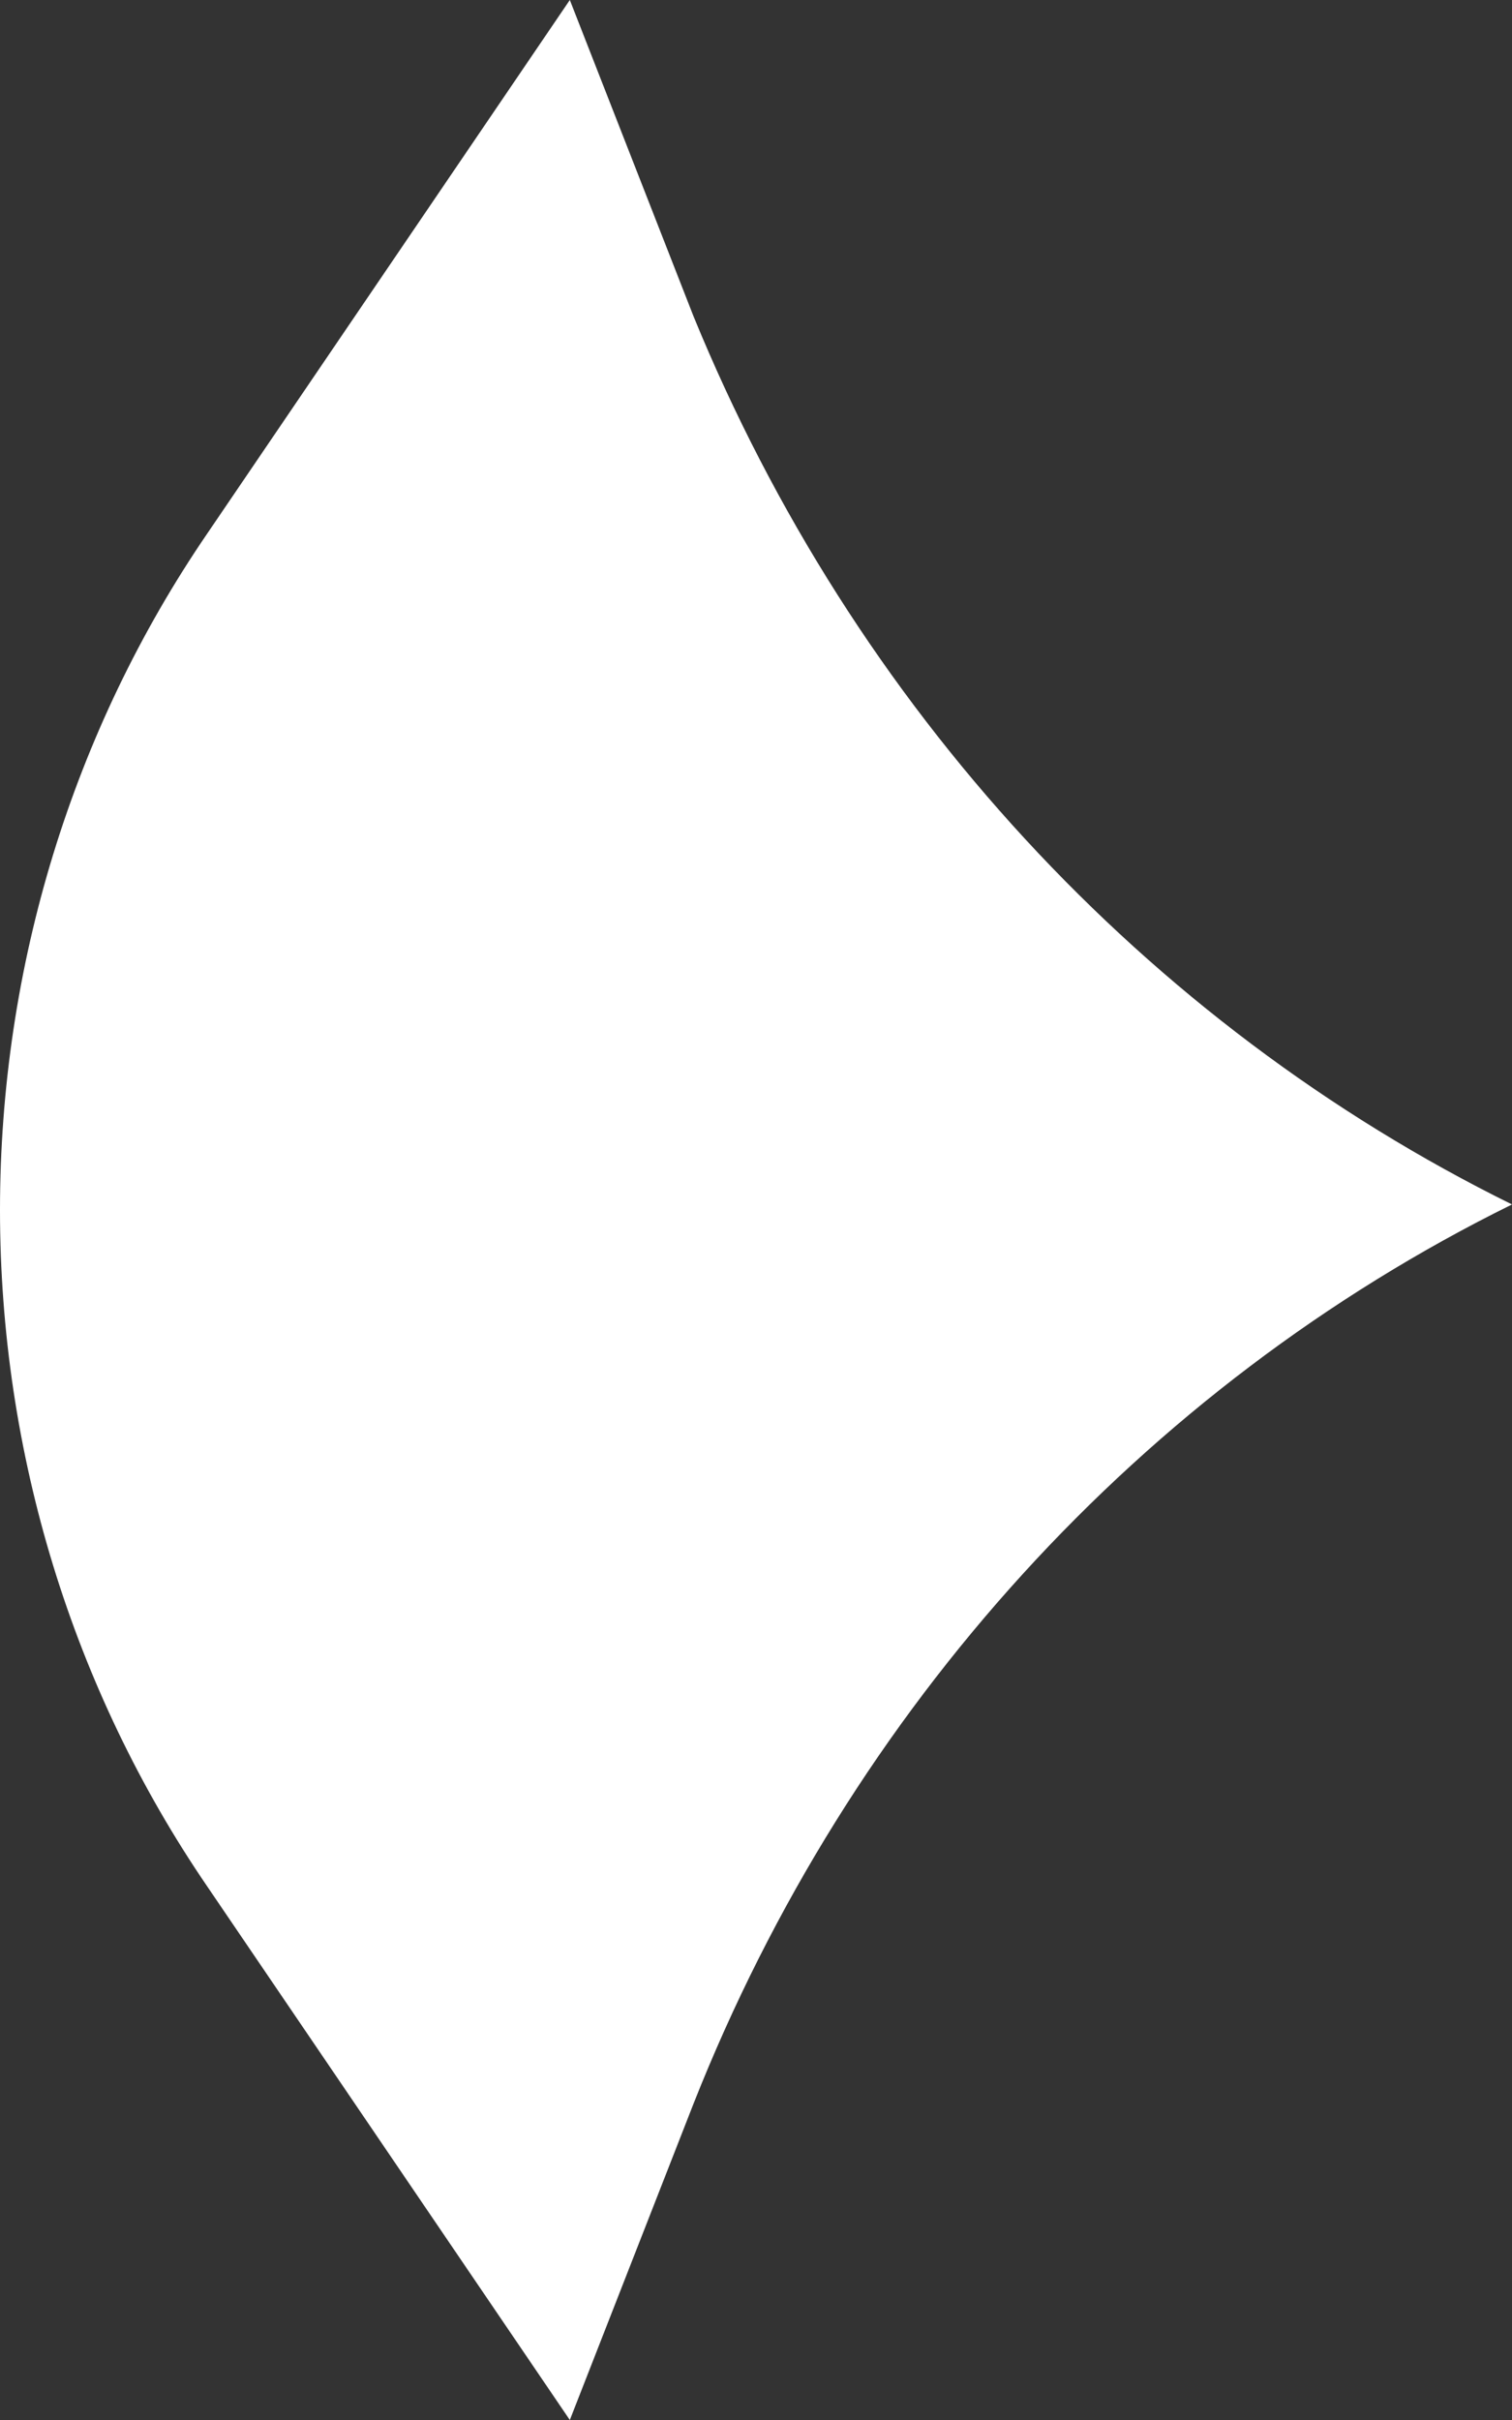 <svg width="15" height="24" viewBox="0 0 15 24" fill="none" xmlns="http://www.w3.org/2000/svg">
<rect x="0" y="0" width="15" height="24" fill="#333333" stroke="none"/>
<path d="M15 11.945C11.33 13.756 8.435 16.934 6.881 20.861L5.653 24L2.057 18.71C0.719 16.754 0 14.407 0 12C0 9.593 0.719 7.246 2.057 5.29L5.653 0L6.881 3.139C8.47 7.015 11.358 10.148 15 11.945Z" fill="white"/>
</svg>
